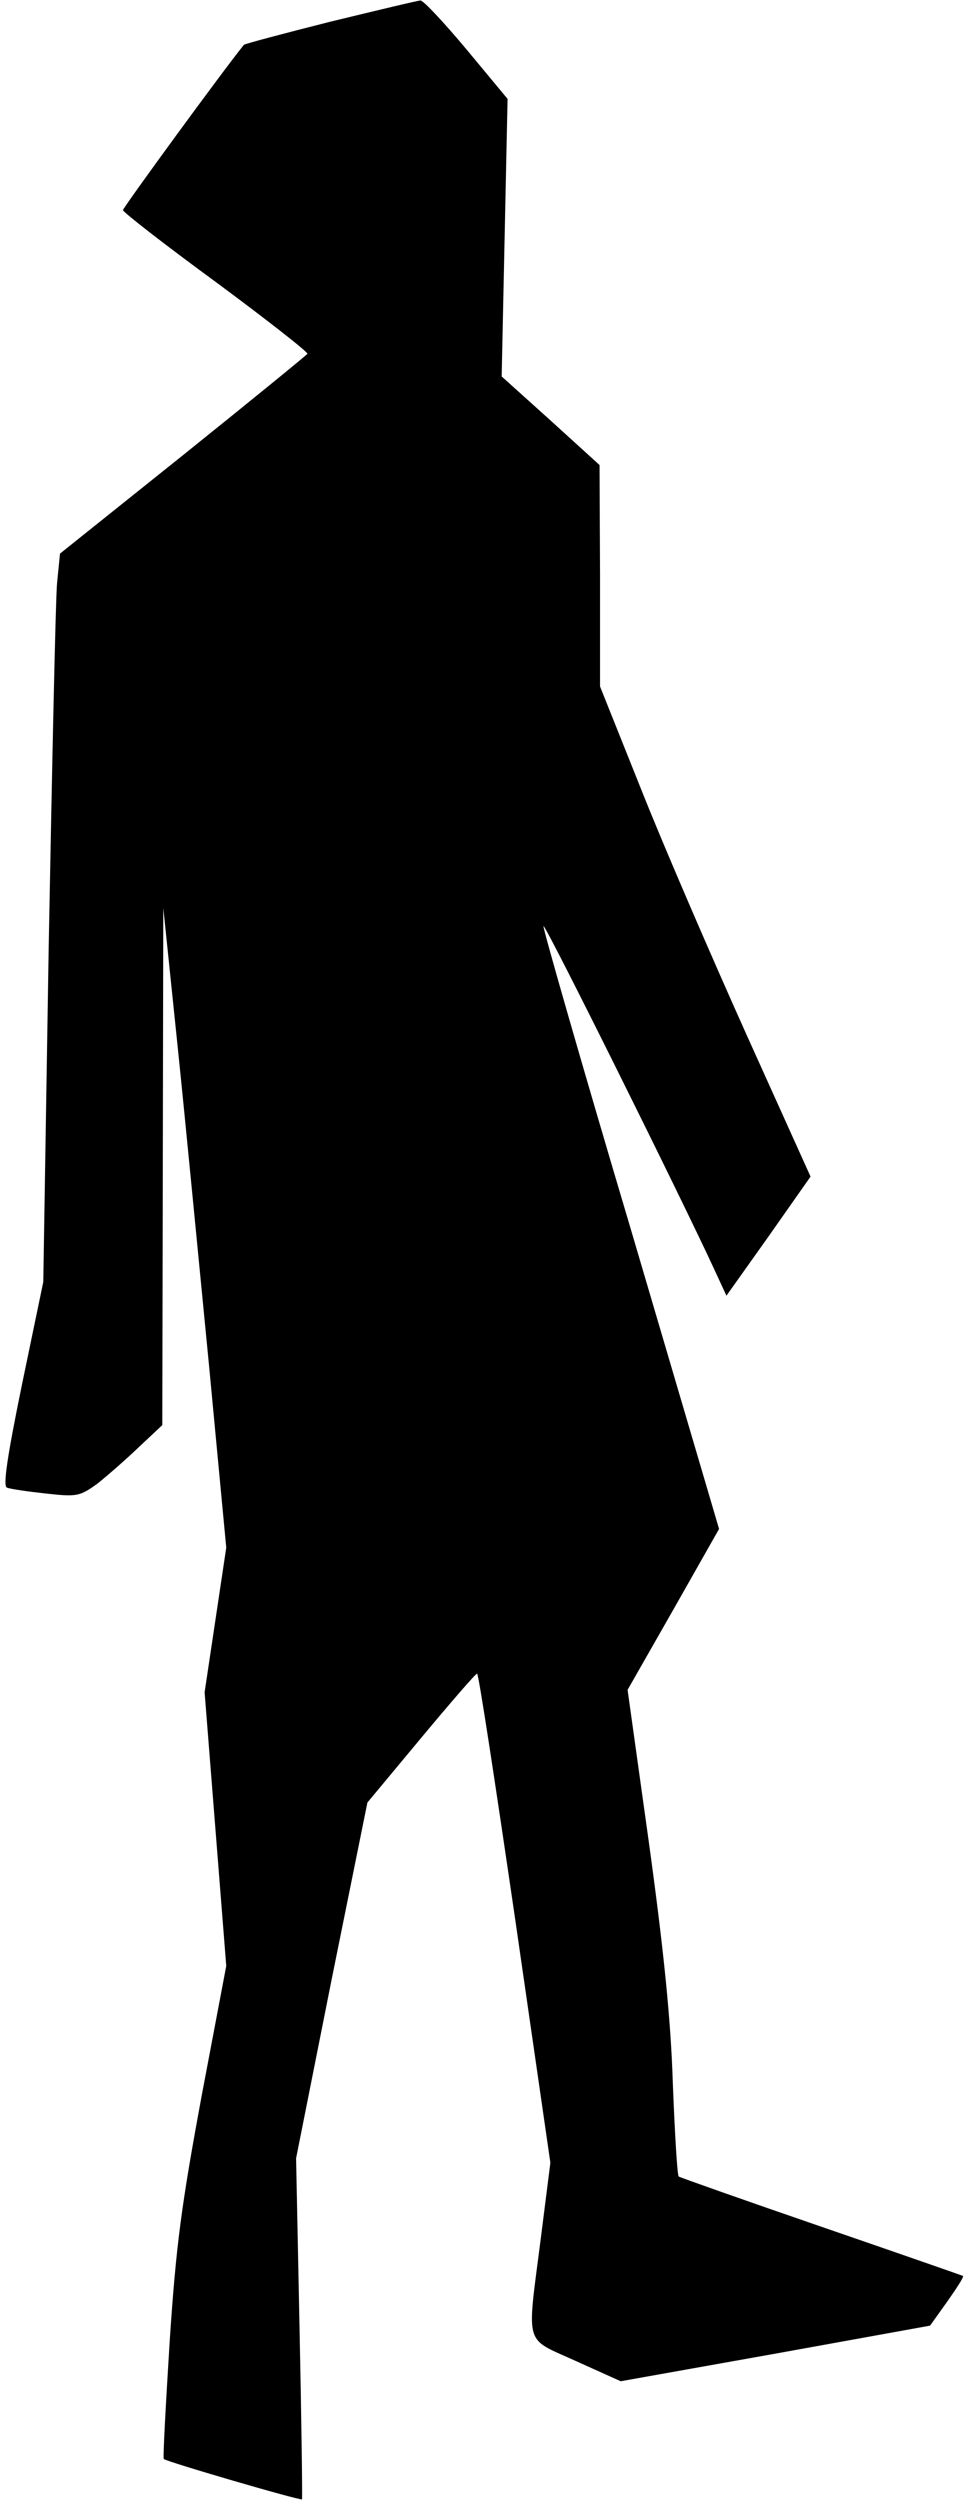 <?xml version="1.0" standalone="no"?>
<!DOCTYPE svg PUBLIC "-//W3C//DTD SVG 20010904//EN"
 "http://www.w3.org/TR/2001/REC-SVG-20010904/DTD/svg10.dtd">
<svg version="1.0" xmlns="http://www.w3.org/2000/svg"
 width="196pt" height="508pt" viewBox="0 0 196 508"
 preserveAspectRatio="xMidYMid meet">
<g transform="translate(0,508) scale(0.1,-0.1)"
fill="#000000" stroke="none">
<path fill="#000000" stroke="none" d="M672 5036 c-95 -24 -174 -45 -176 -47
-40 -49 -246 -331 -246 -336 0 -4 86 -71 190 -147 104 -77 187 -142 185 -145
-2 -3 -116 -96 -253 -206 l-250 -200 -6 -60 c-3 -33 -10 -366 -17 -740 l-11
-680 -43 -207 c-31 -151 -39 -208 -31 -211 7 -3 43 -8 79 -12 63 -7 69 -6 105
20 20 16 58 49 84 74 l48 45 1 526 1 525 29 -280 c16 -154 44 -446 64 -650
l35 -370 -22 -147 -22 -147 22 -278 22 -278 -50 -264 c-41 -222 -52 -302 -65
-499 -8 -129 -14 -237 -12 -239 7 -6 278 -85 281 -82 1 2 -1 159 -5 349 l-7
344 72 362 73 361 109 131 c60 72 111 131 114 131 3 1 37 -223 77 -496 l72
-498 -19 -150 c-29 -228 -36 -204 71 -253 l91 -41 314 56 315 57 35 49 c19 27
34 50 32 52 -2 1 -131 46 -288 100 -157 54 -287 100 -290 102 -3 2 -8 87 -12
189 -4 130 -19 275 -49 492 l-43 308 93 163 93 164 -180 611 c-100 336 -179
612 -177 614 4 4 282 -556 347 -697 l25 -54 86 121 85 121 -130 288 c-71 158
-168 382 -214 498 l-84 210 0 225 -1 225 -99 90 -100 90 6 282 6 282 -83 100
c-46 55 -88 100 -94 100 -5 0 -88 -20 -183 -43z"/>
</g>
</svg>

